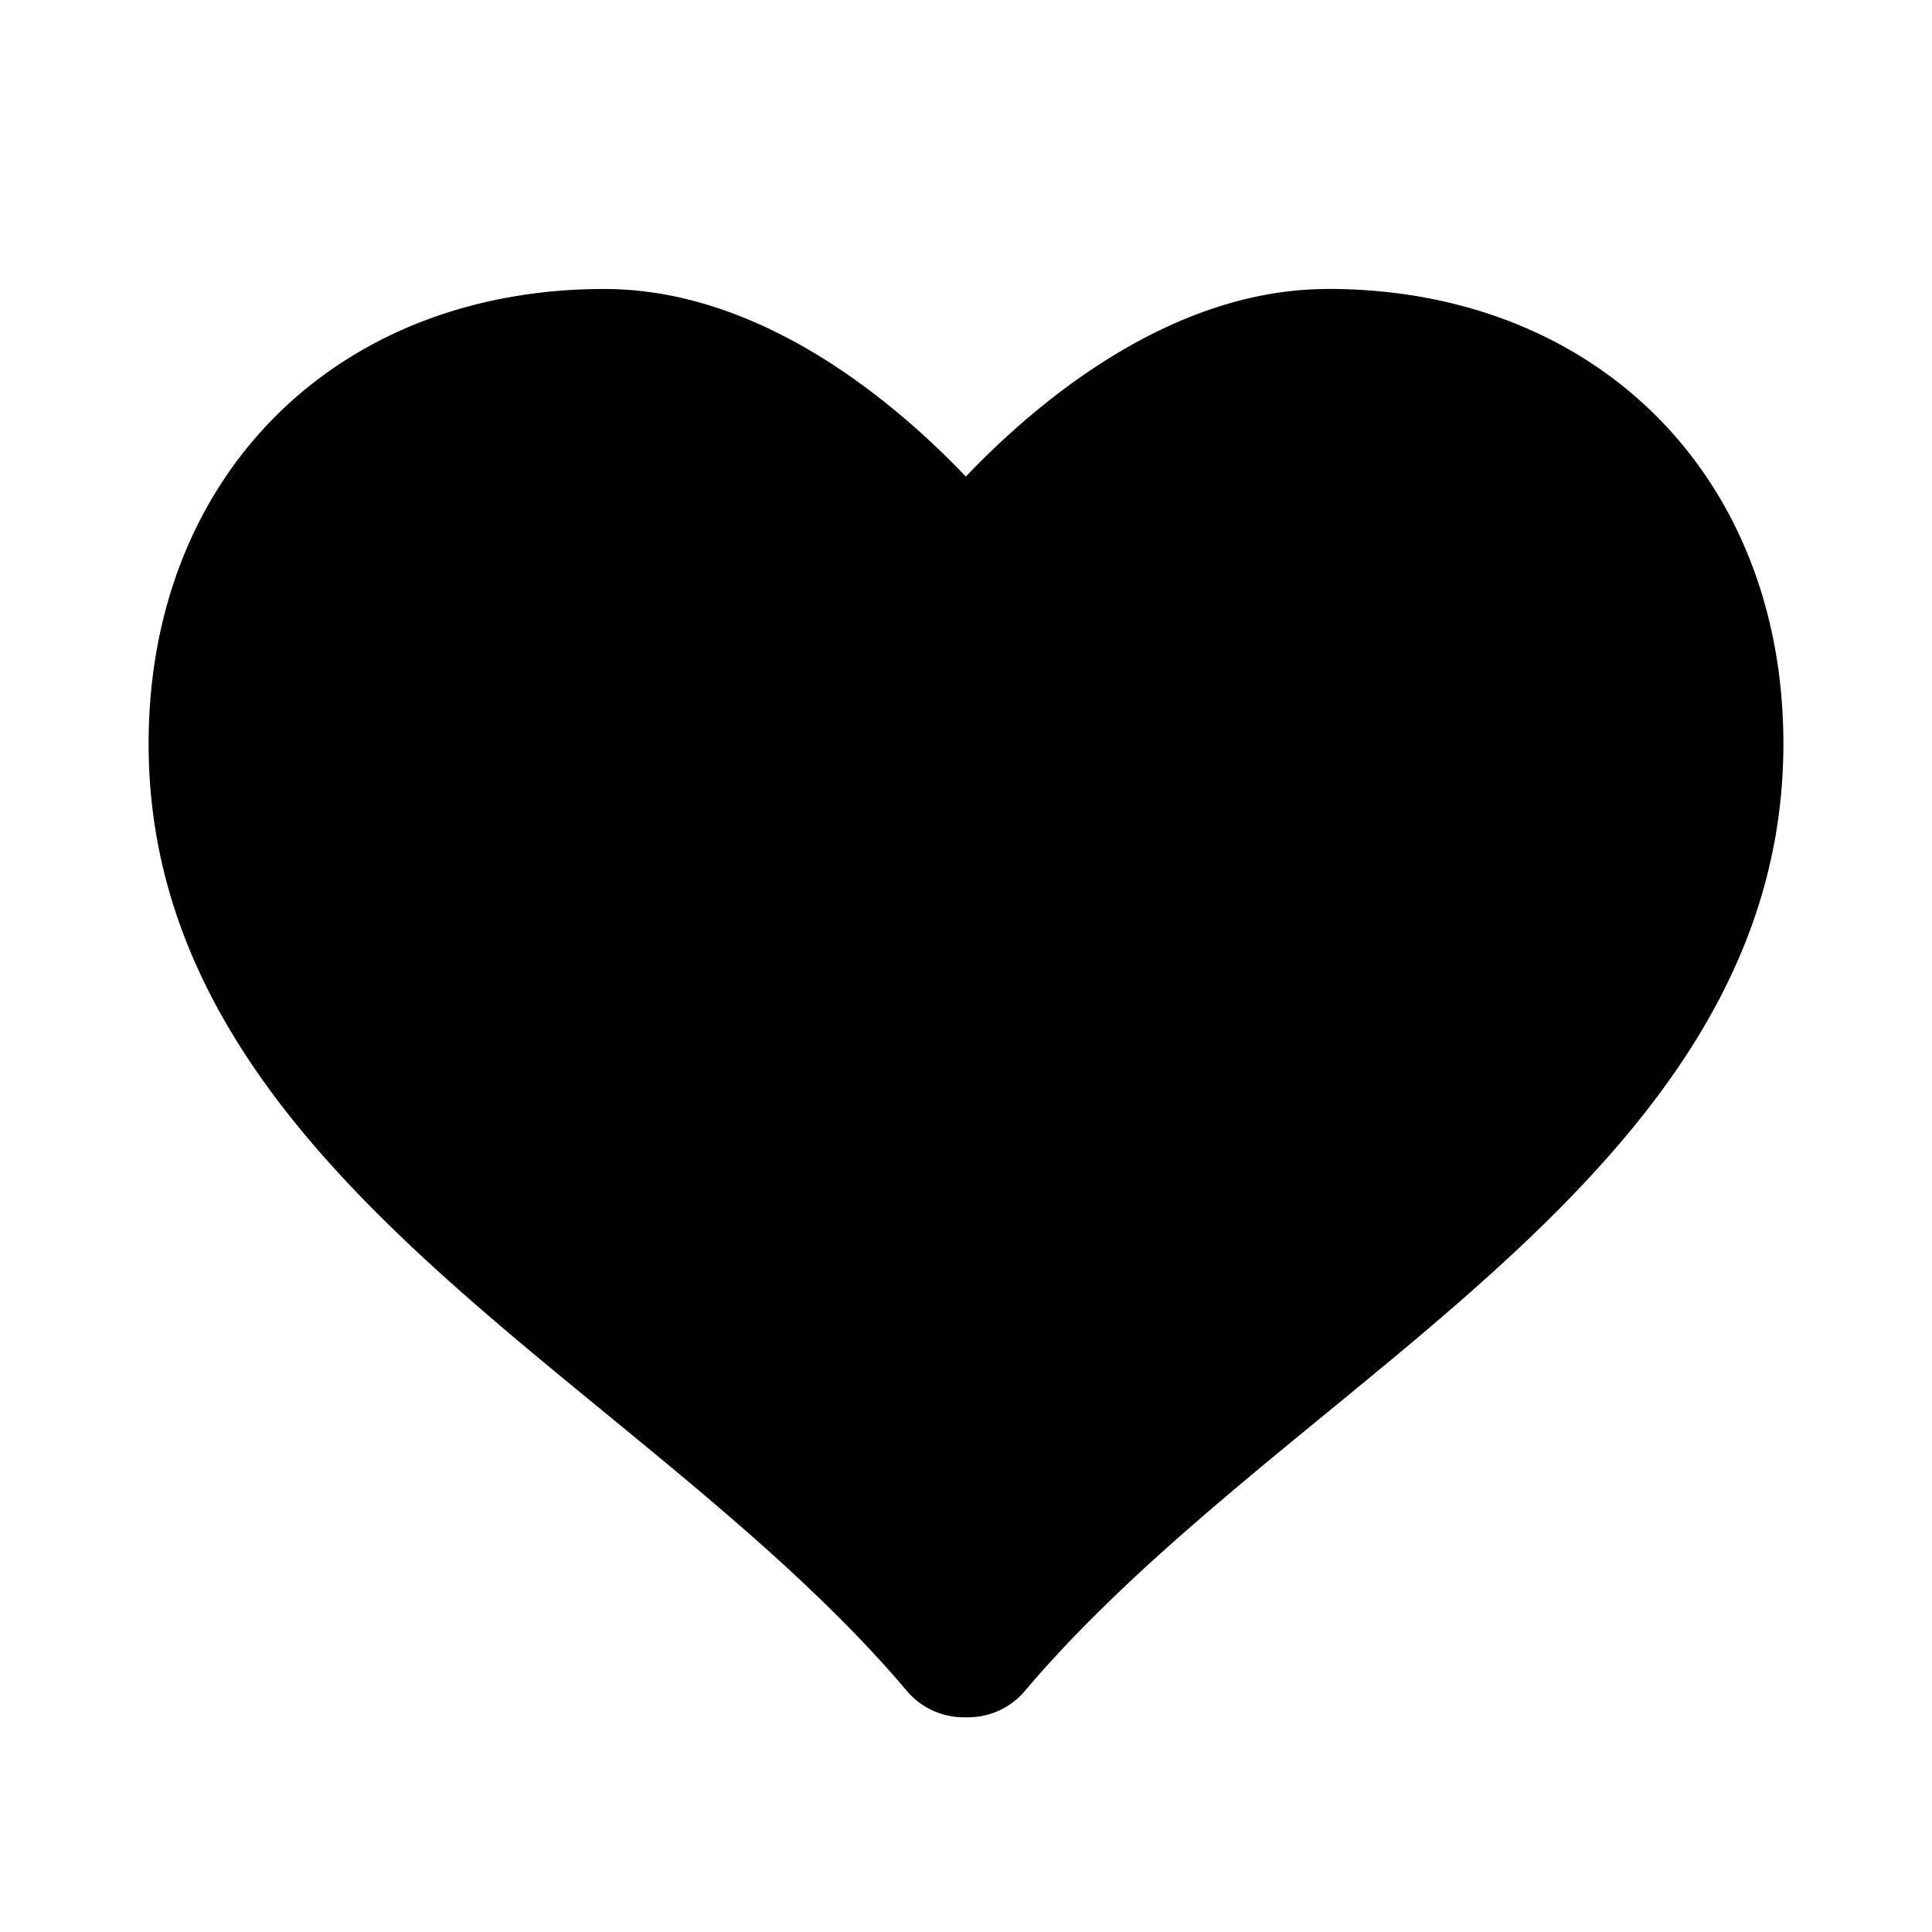 <svg id="id" fill="none" xmlns="http://www.w3.org/2000/svg" viewBox="0 0 24 24"><path d="M16.494 3.59c-1.934 0-3.588 1.379-4.496 2.33-.908-.951-2.558-2.33-4.492-2.33-3.333 0-5.66 2.323-5.66 5.65 0 3.664 2.89 6.032 5.686 8.323 1.32 1.083 2.686 2.202 3.734 3.443a.927.927 0 0 0 .706.327h.054c.272 0 .53-.12.705-.327 1.05-1.241 2.415-2.36 3.736-3.443 2.795-2.29 5.687-4.658 5.687-8.324 0-3.326-2.327-5.65-5.66-5.65Z" fill="currentColor"/></svg>
